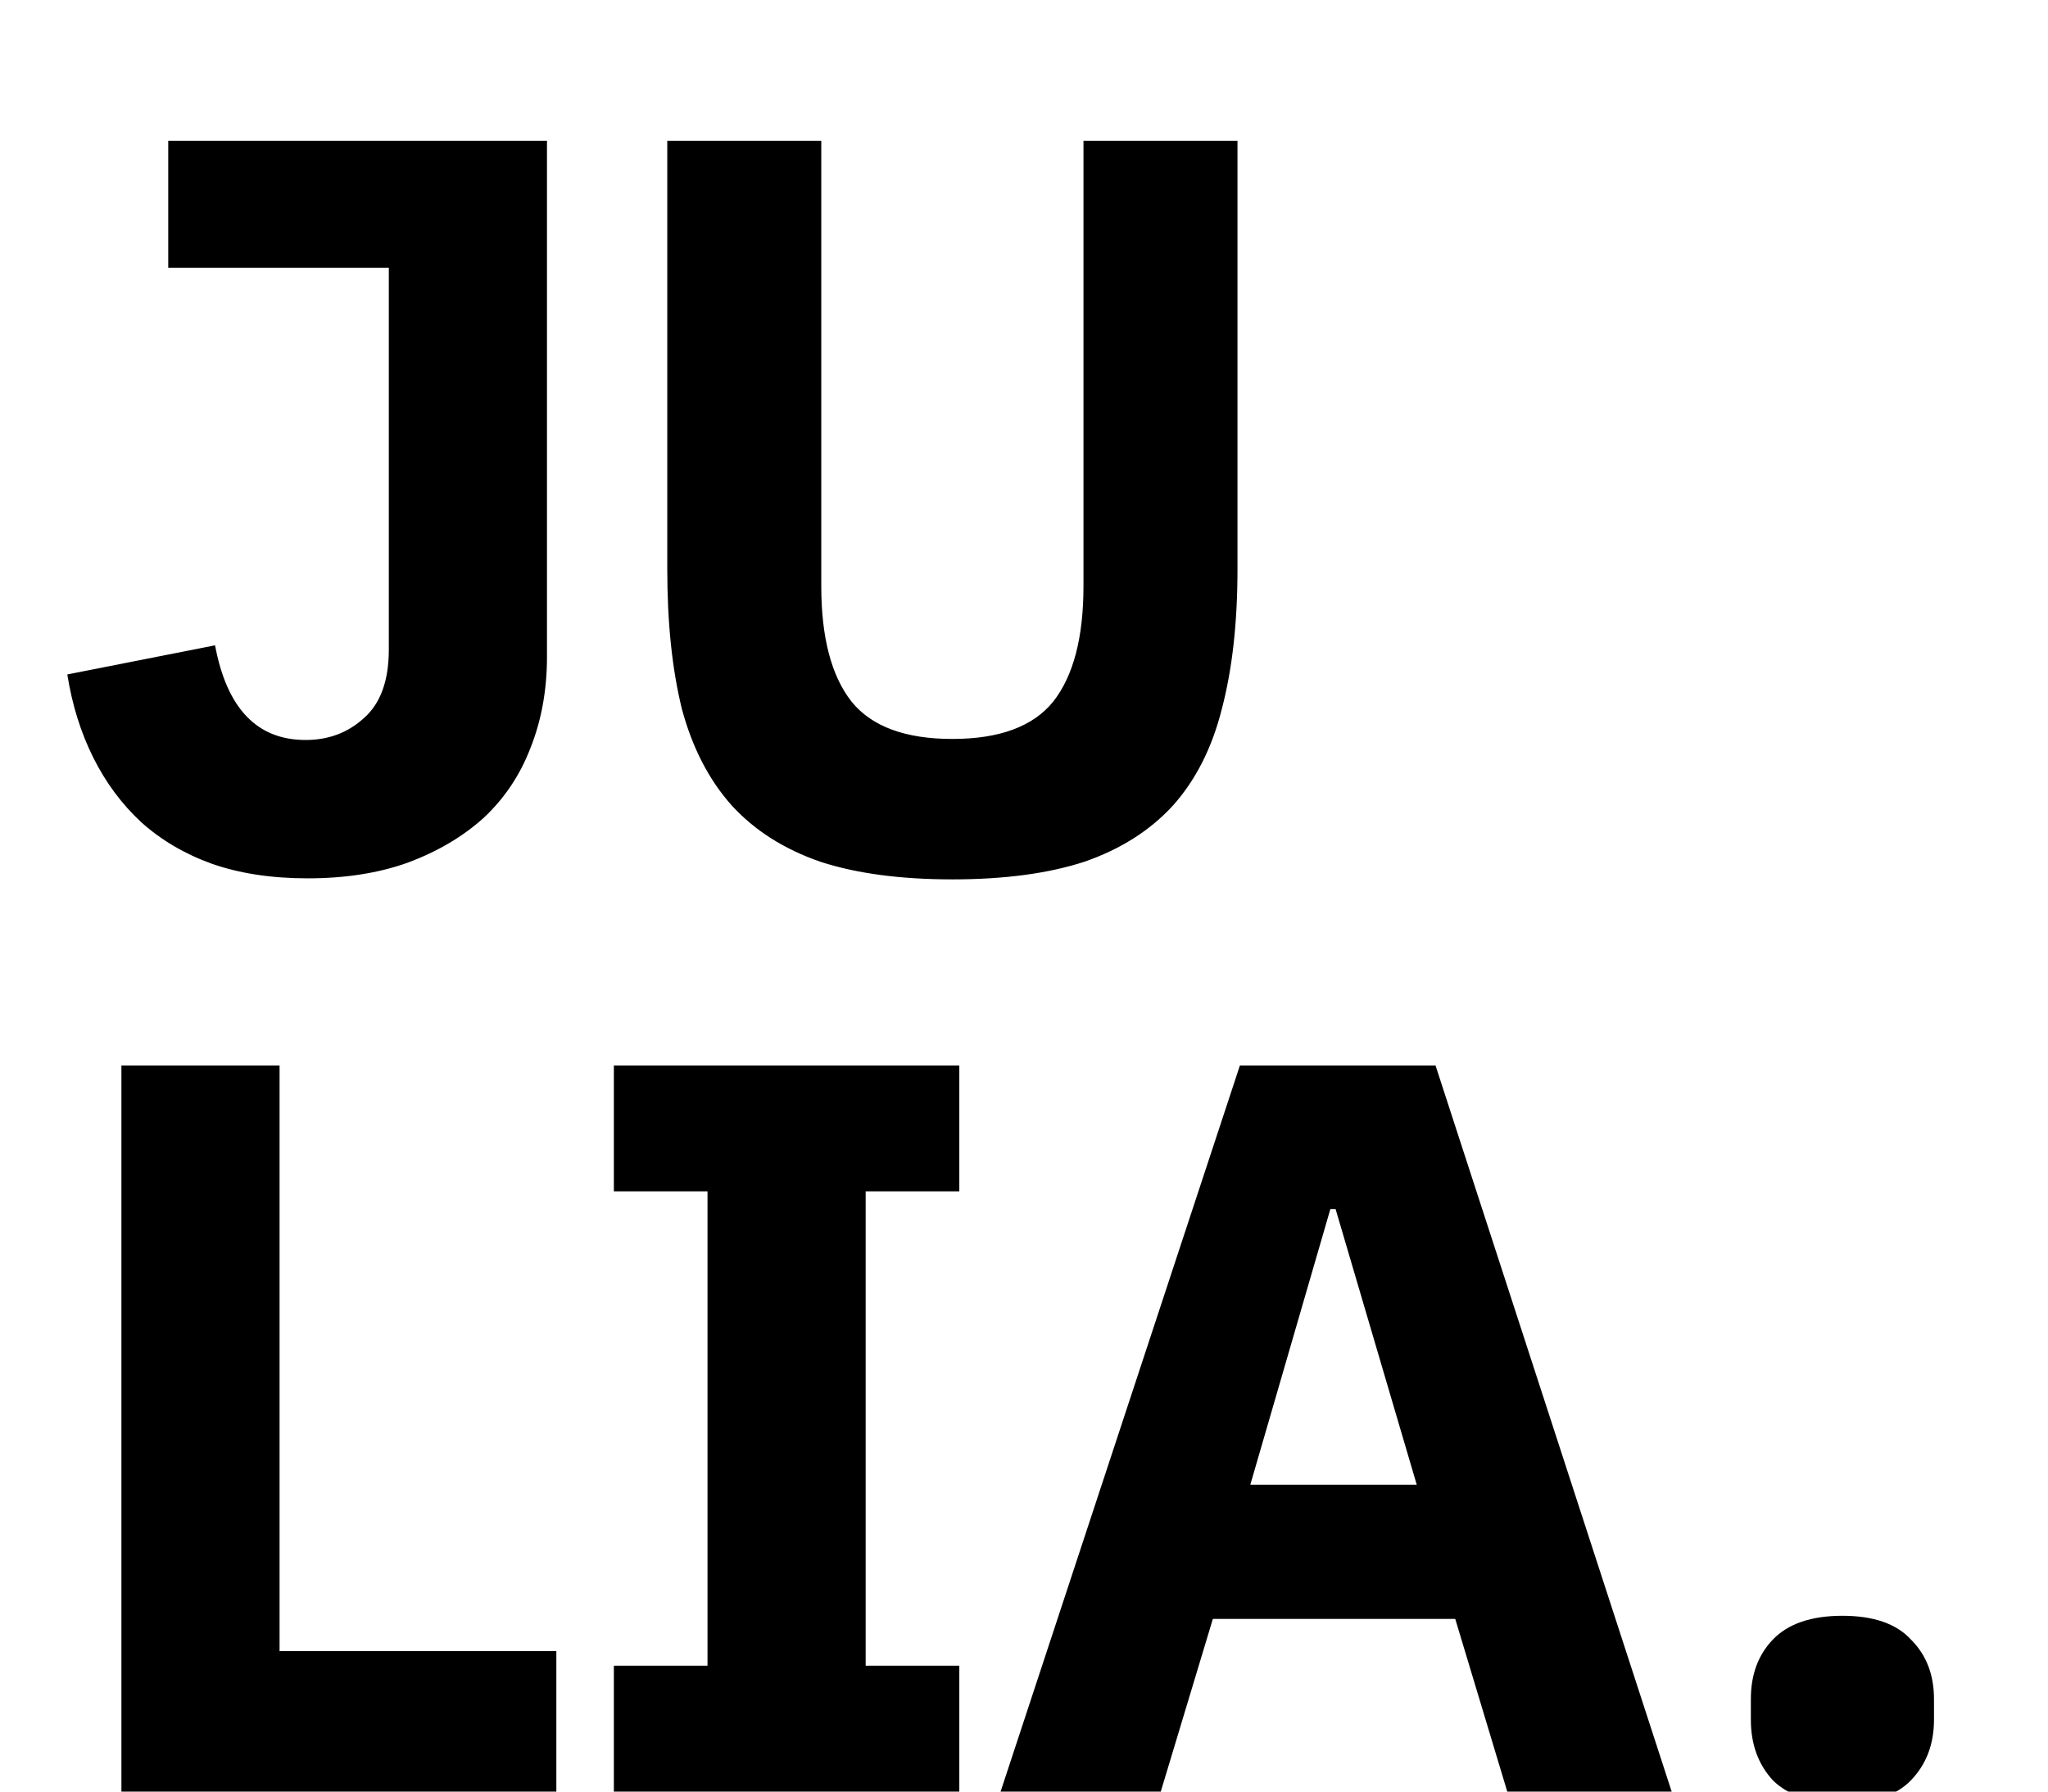 <svg width="240" height="210" viewBox="0 0 34 31" fill="none" xmlns="http://www.w3.org/2000/svg">
<g clip-path="url(#clip0)">
<g style="mix-blend-mode:multiply">
<path class="LogoMain" d="M8.748 2.436L8.748 11.364C8.748 11.94 8.652 12.468 8.46 12.948C8.28 13.416 8.01 13.818 7.65 14.154C7.29 14.478 6.852 14.736 6.336 14.928C5.832 15.108 5.256 15.198 4.608 15.198C3.984 15.198 3.432 15.114 2.952 14.946C2.484 14.778 2.076 14.538 1.728 14.226C1.392 13.914 1.116 13.542 0.9 13.11C0.684 12.678 0.534 12.198 0.45 11.67L3.006 11.166C3.21 12.258 3.732 12.804 4.572 12.804C4.968 12.804 5.304 12.678 5.58 12.426C5.868 12.174 6.012 11.778 6.012 11.238L6.012 4.632L2.196 4.632L2.196 2.436L8.748 2.436ZM13.493 2.436L13.493 10.14C13.493 11.028 13.667 11.694 14.015 12.138C14.363 12.57 14.945 12.786 15.761 12.786C16.577 12.786 17.159 12.57 17.507 12.138C17.855 11.694 18.029 11.028 18.029 10.14V2.436H20.693V9.852C20.693 10.776 20.603 11.58 20.423 12.264C20.255 12.936 19.973 13.494 19.577 13.938C19.181 14.37 18.671 14.694 18.047 14.91C17.423 15.114 16.661 15.216 15.761 15.216C14.861 15.216 14.099 15.114 13.475 14.91C12.851 14.694 12.341 14.37 11.945 13.938C11.549 13.494 11.261 12.936 11.081 12.264C10.913 11.58 10.829 10.776 10.829 9.852L10.829 2.436L13.493 2.436ZM1.386 31L1.386 18.436H4.122L4.122 28.57H8.91V31H1.386ZM9.905 31V28.822L11.525 28.822L11.525 20.614L9.905 20.614V18.436L15.881 18.436V20.614H14.261L14.261 28.822H15.881V31L9.905 31ZM25.36 31L24.46 28.012H20.267L19.366 31H16.595L20.735 18.436H24.119L28.204 31H25.36ZM22.39 20.92H22.3L20.915 25.69H23.794L22.39 20.92ZM31.158 31.198C30.618 31.198 30.216 31.066 29.952 30.802C29.7 30.526 29.574 30.178 29.574 29.758V29.398C29.574 28.978 29.7 28.636 29.952 28.372C30.216 28.096 30.618 27.958 31.158 27.958C31.698 27.958 32.094 28.096 32.346 28.372C32.61 28.636 32.742 28.978 32.742 29.398V29.758C32.742 30.178 32.61 30.526 32.346 30.802C32.094 31.066 31.698 31.198 31.158 31.198Z" fill="black"/>
</g>
</g>
<defs>
<clipPath id="clip0">
<rect width="240" height="210" fill="blue"/>
</clipPath>
</defs>
</svg>
